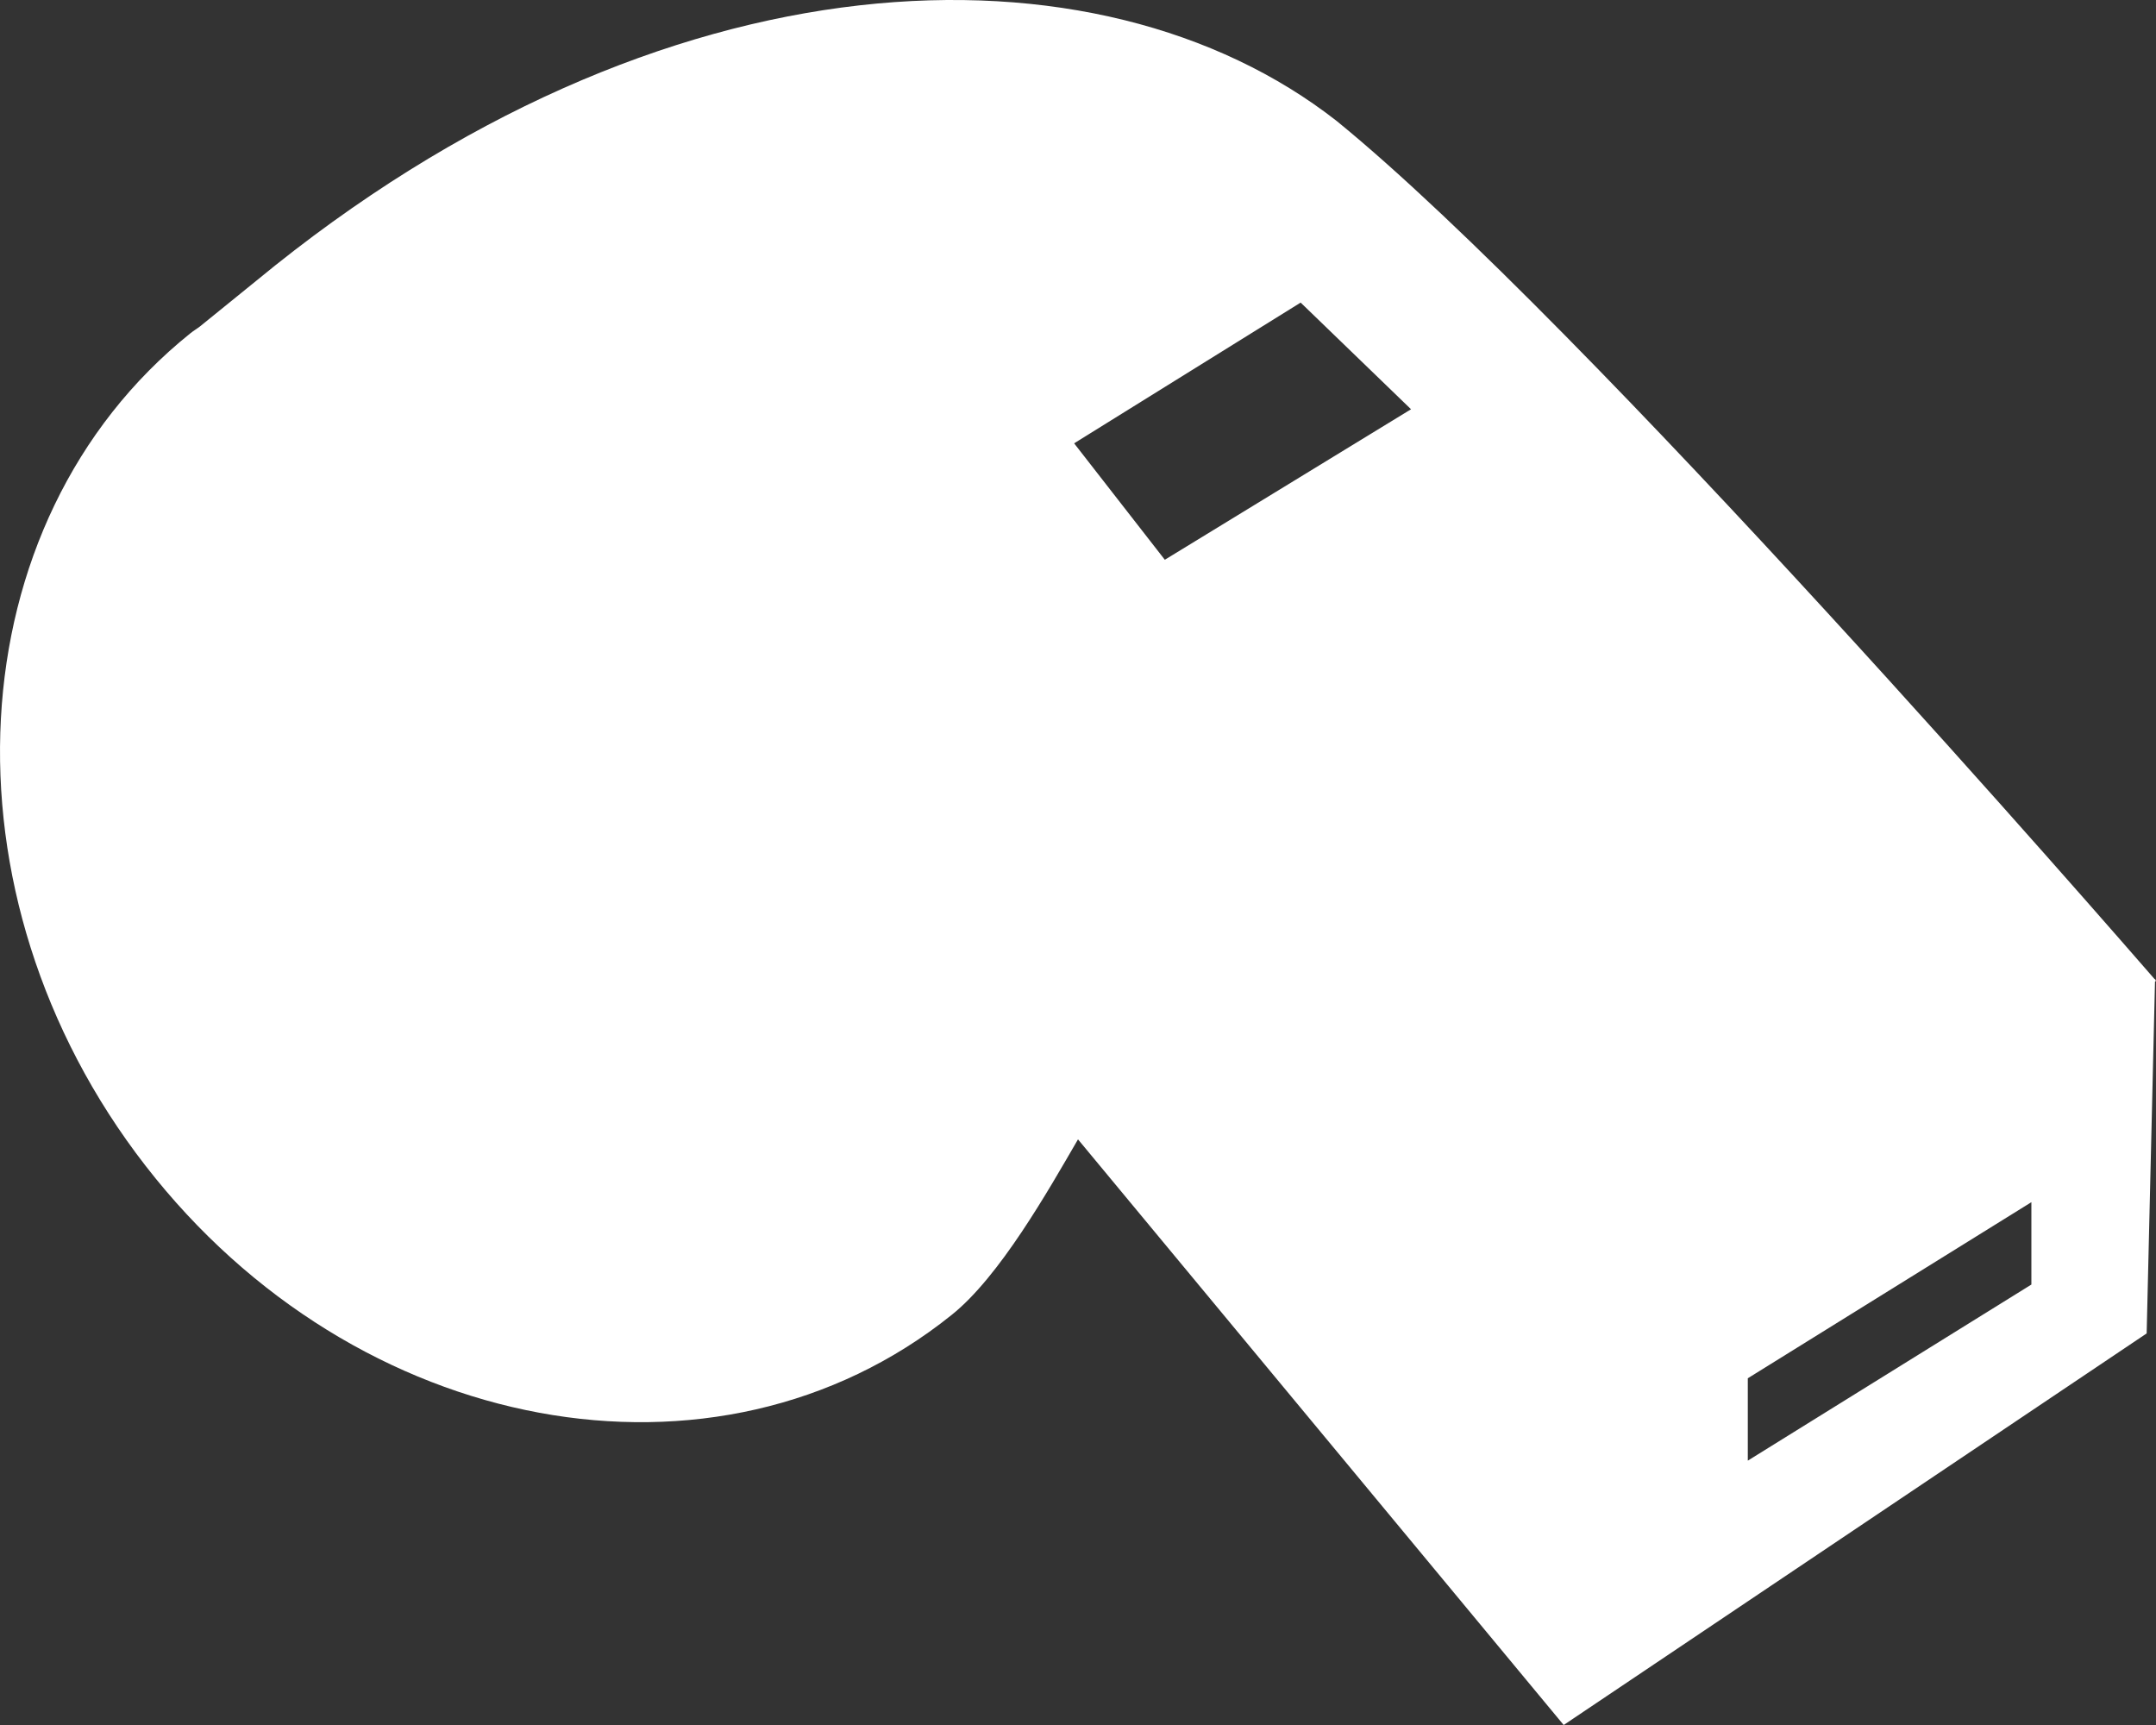 <?xml version="1.0" encoding="UTF-8"?>
<svg width="15px" height="12px" viewBox="0 0 15 12" version="1.1" xmlns="http://www.w3.org/2000/svg" xmlns:xlink="http://www.w3.org/1999/xlink">
    <rect x="0" y="0" width="15" height="12" fill="#333333" stroke="none"/>
    <title>whistle_icon</title>
    <g id="Design-System" stroke="none" stroke-width="1" fill="none" fill-rule="evenodd">
        <g id="buttons+icons" transform="translate(-174, -766)" fill="#FFFFFF" fill-rule="nonzero">
            <path d="M175.782,767.954 C178.609,765.625 181.639,765.543 183.299,766.841 C185.03,768.25 188.753,772.539 188.991,772.812 L188.991,772.812 L188.994,772.811 C188.995,772.817 188.999,772.821 189,772.823 L189,772.823 L188.993,772.829 L188.935,775.276 L184.879,778 L181.5,773.926 C181.292,774.284 180.955,774.881 180.62,775.148 C178.986,776.46 176.474,775.995 175.012,774.109 C173.549,772.224 173.689,769.631 175.324,768.319 C175.346,768.301 175.369,768.288 175.391,768.271 L175.391,768.271 Z M188.133,774.363 L186.16,775.588 L186.16,776.161 L188.133,774.936 L188.133,774.363 Z M183.049,768.105 L181.473,769.084 L182.104,769.894 L183.817,768.847 L183.049,768.105 Z" id="whistle_icon"></path>
        </g>
    </g>
</svg>